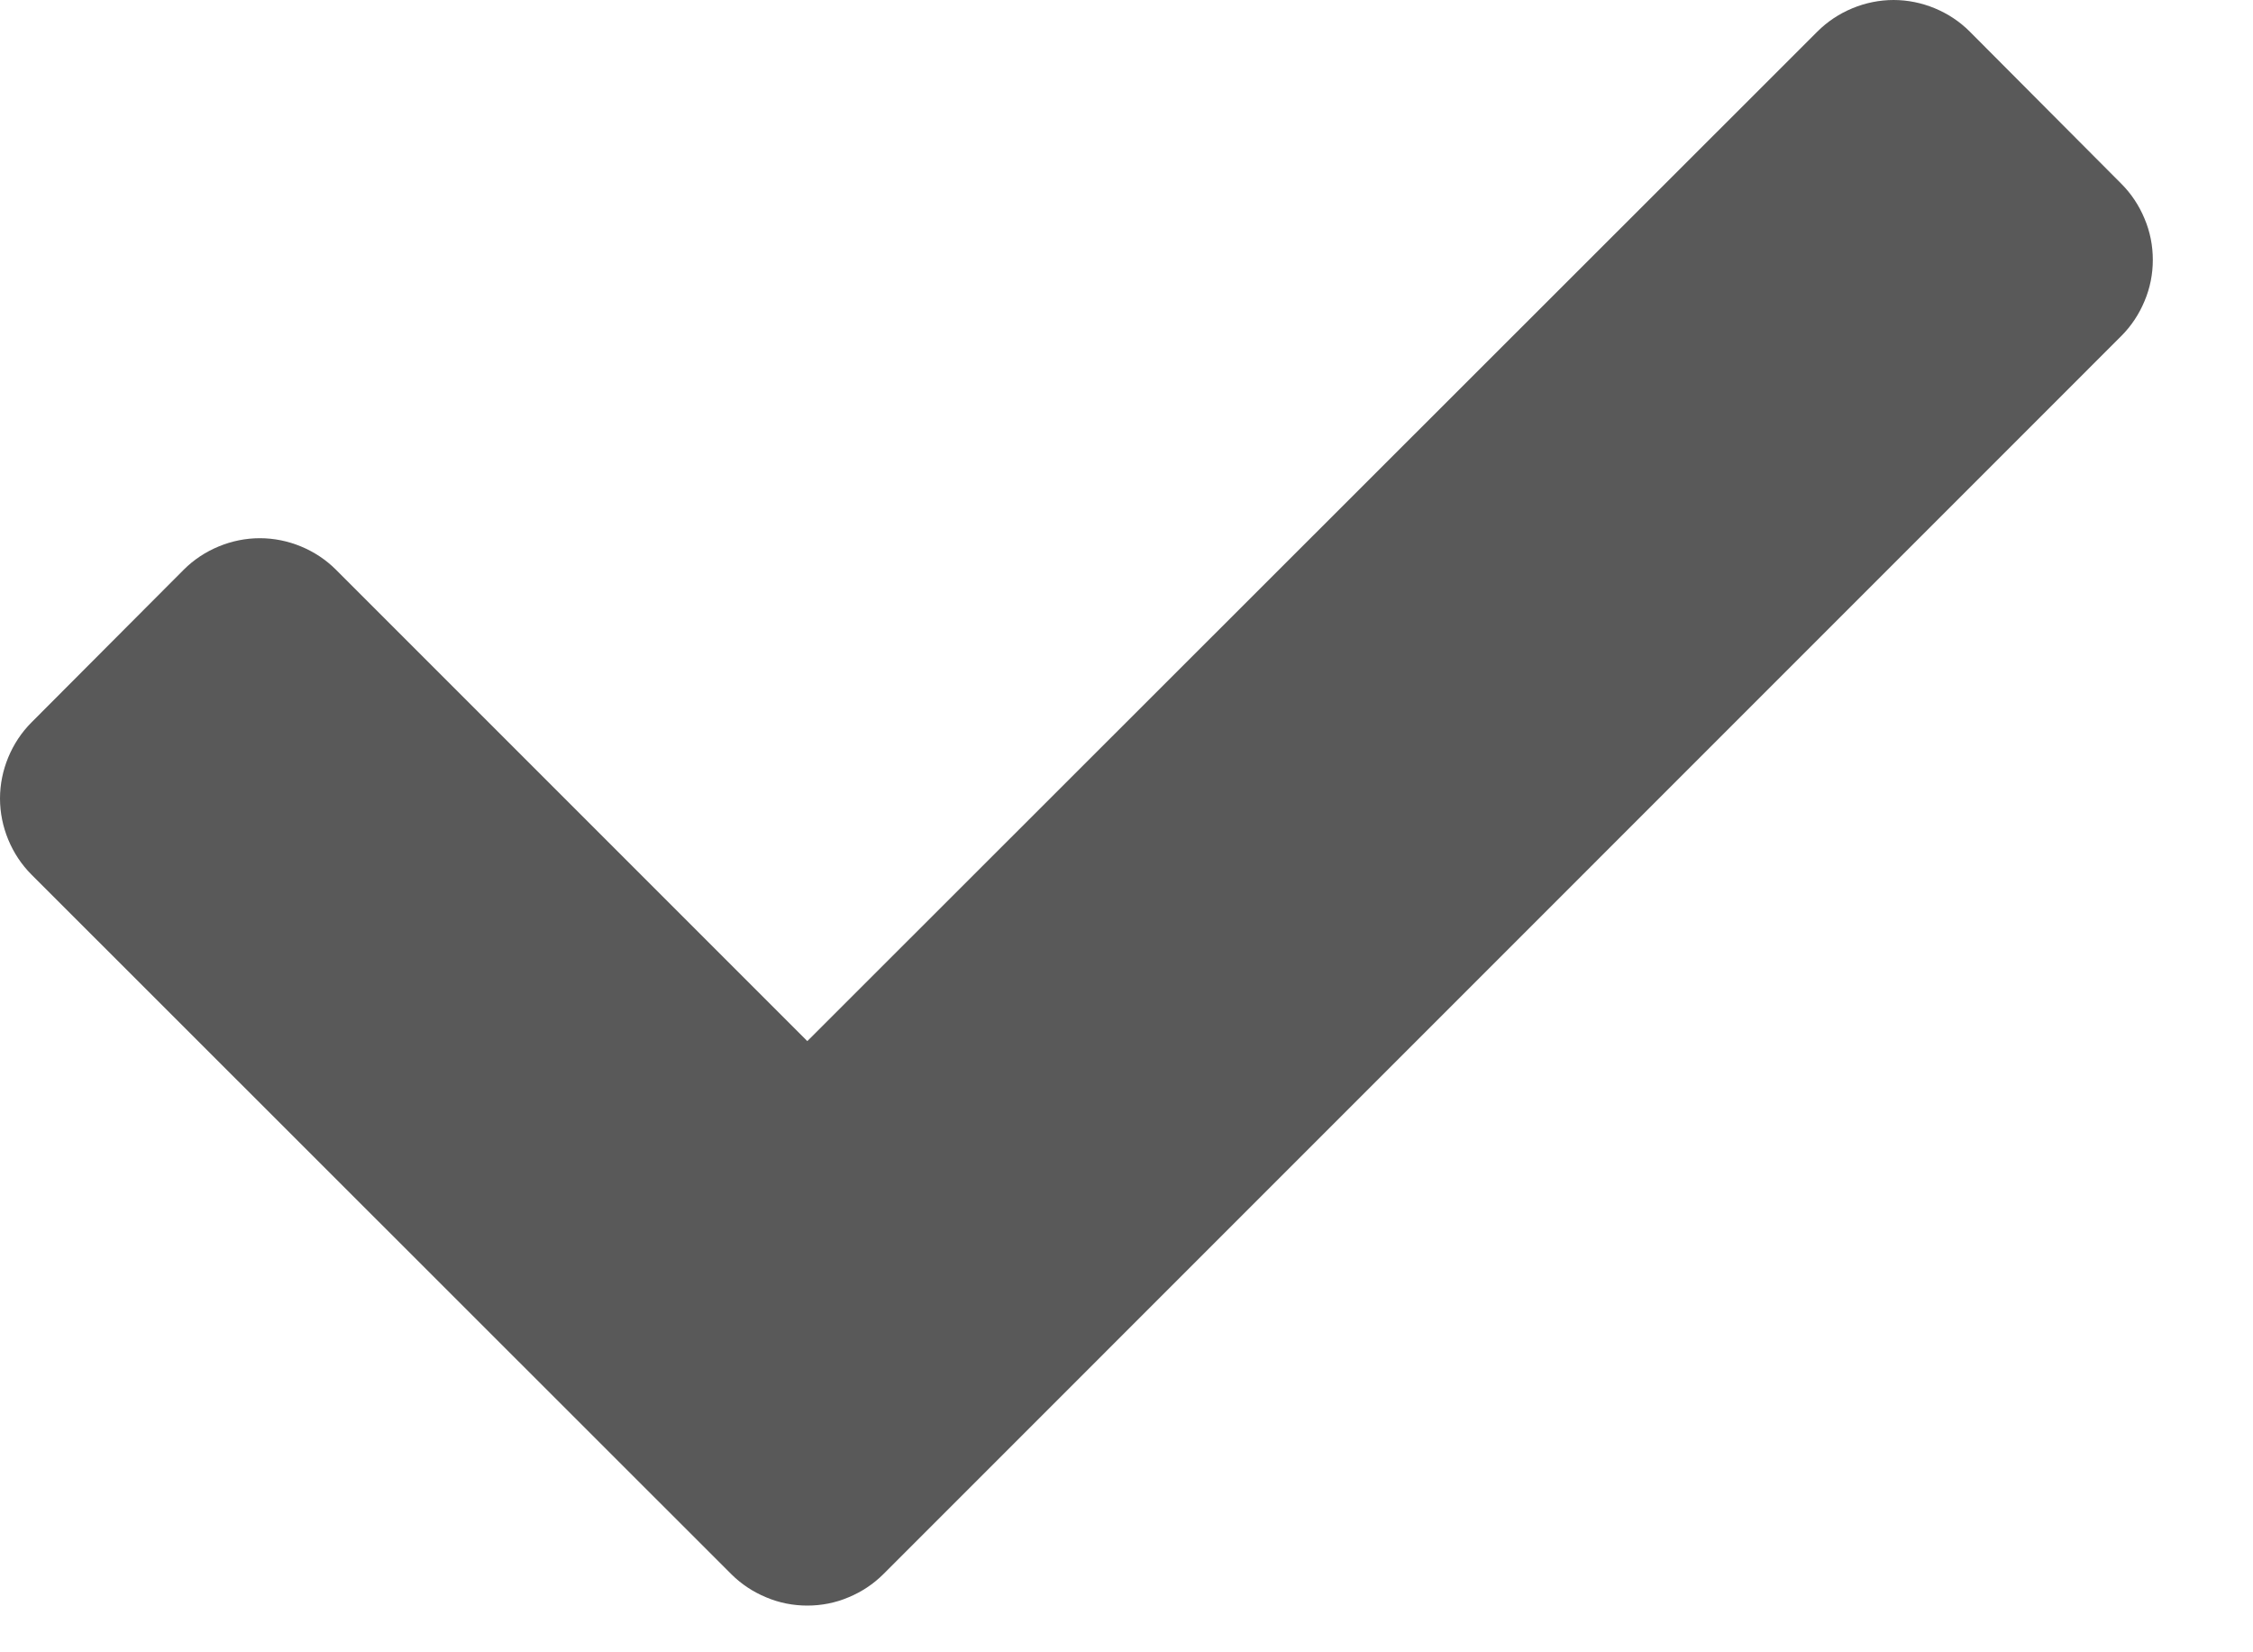 <svg width="15" height="11" viewBox="0 0 15 11" fill="none" xmlns="http://www.w3.org/2000/svg">
    <path d="M4.868 10.479L0.21 5.823C0.143 5.756 0.091 5.677 0.055 5.59C0.019 5.503 0 5.41 0 5.316C0 5.222 0.019 5.129 0.055 5.042C0.091 4.955 0.143 4.876 0.21 4.809L1.223 3.793C1.29 3.726 1.369 3.674 1.456 3.638C1.543 3.602 1.636 3.583 1.73 3.583C1.824 3.583 1.917 3.602 2.004 3.638C2.091 3.674 2.17 3.726 2.237 3.793L5.375 6.931L12.1 0.21C12.167 0.143 12.246 0.091 12.333 0.055C12.42 0.019 12.513 0 12.607 0C12.701 0 12.794 0.019 12.881 0.055C12.968 0.091 13.047 0.143 13.114 0.21L14.123 1.223C14.19 1.29 14.242 1.369 14.278 1.456C14.315 1.543 14.333 1.636 14.333 1.73C14.333 1.824 14.315 1.917 14.278 2.004C14.242 2.091 14.19 2.17 14.123 2.237L5.882 10.479C5.815 10.546 5.736 10.598 5.649 10.634C5.562 10.671 5.469 10.689 5.375 10.689C5.281 10.689 5.188 10.671 5.101 10.634C5.014 10.598 4.935 10.546 4.868 10.479Z" fill="#595959"/>
</svg>
